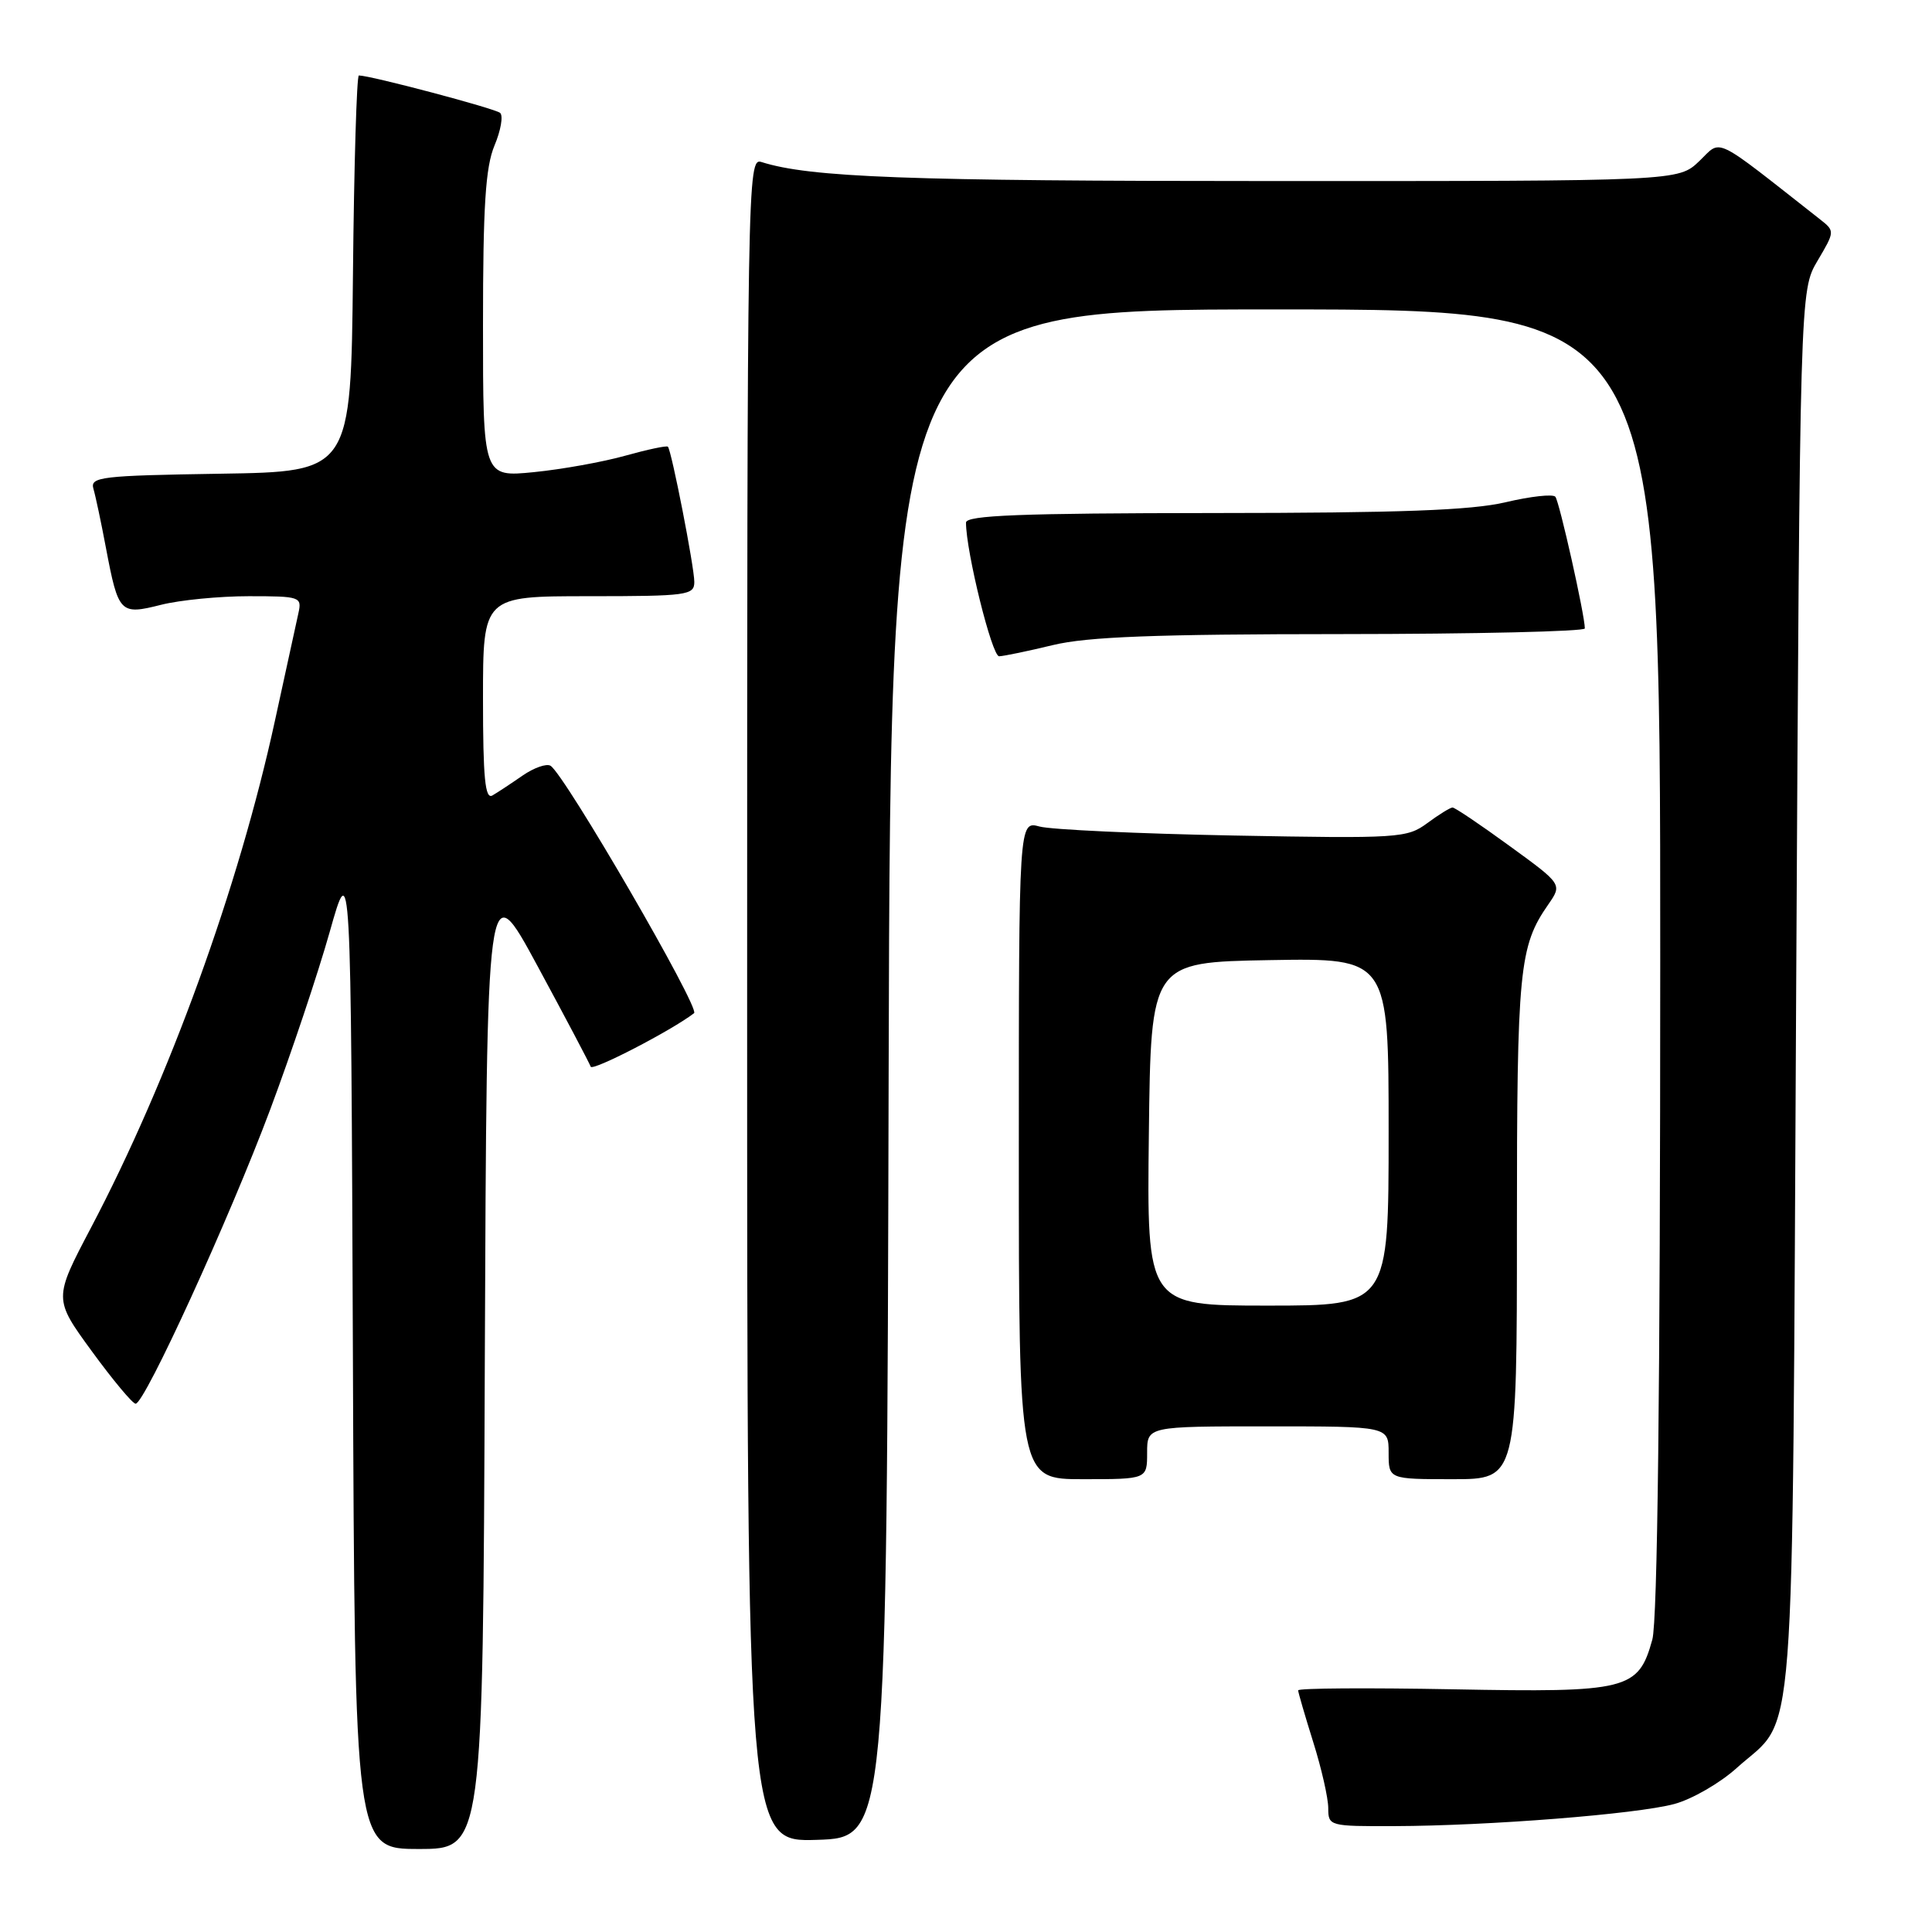 <?xml version="1.0" encoding="UTF-8" standalone="no"?>
<!DOCTYPE svg PUBLIC "-//W3C//DTD SVG 1.1//EN" "http://www.w3.org/Graphics/SVG/1.1/DTD/svg11.dtd" >
<svg xmlns="http://www.w3.org/2000/svg" xmlns:xlink="http://www.w3.org/1999/xlink" version="1.1" viewBox="0 0 256 256">
 <g >
 <path fill="currentColor"
d=" M 64.24 180.28 C 64.50 115.56 64.50 115.56 71.24 128.03 C 74.95 134.89 78.11 140.88 78.27 141.34 C 78.49 141.98 89.00 136.54 91.97 134.25 C 92.80 133.61 74.83 102.63 72.95 101.47 C 72.42 101.14 70.75 101.73 69.24 102.77 C 67.73 103.82 65.94 105.00 65.25 105.40 C 64.28 105.96 64.00 103.13 64.00 92.56 C 64.00 79.00 64.00 79.00 78.00 79.00 C 91.07 79.00 92.00 78.87 92.00 77.11 C 92.00 75.13 88.99 59.73 88.50 59.19 C 88.34 59.02 85.80 59.56 82.86 60.38 C 79.91 61.21 74.46 62.19 70.75 62.56 C 64.00 63.23 64.00 63.23 64.00 43.08 C 64.00 27.30 64.33 22.15 65.52 19.29 C 66.36 17.29 66.70 15.34 66.27 14.96 C 65.62 14.38 49.09 10.00 47.55 10.00 C 47.27 10.00 46.91 21.81 46.77 36.25 C 46.50 62.50 46.50 62.50 29.19 62.77 C 13.34 63.02 11.92 63.19 12.38 64.77 C 12.66 65.72 13.41 69.25 14.04 72.61 C 15.69 81.29 15.91 81.51 21.34 80.14 C 23.84 79.51 29.07 79.00 32.96 79.00 C 39.78 79.00 40.02 79.08 39.54 81.25 C 39.26 82.49 37.87 88.90 36.43 95.50 C 31.64 117.55 22.38 143.07 12.05 162.69 C 7.10 172.10 7.10 172.10 12.17 179.05 C 14.96 182.87 17.57 186.00 17.97 186.00 C 19.17 186.00 30.40 161.46 35.81 147.00 C 38.59 139.57 42.13 129.00 43.68 123.51 C 46.50 113.51 46.50 113.51 46.76 179.26 C 47.01 245.00 47.01 245.00 55.50 245.00 C 63.99 245.00 63.99 245.00 64.24 180.28 Z  M 117.75 142.25 C 118.01 41.00 118.01 41.00 169.00 41.00 C 220.00 41.00 220.00 41.00 219.99 127.25 C 219.99 184.09 219.63 214.78 218.94 217.26 C 217.09 223.94 215.71 224.28 192.50 223.84 C 181.22 223.63 172.01 223.69 172.01 223.98 C 172.02 224.27 172.92 227.35 174.01 230.84 C 175.11 234.33 176.00 238.26 176.00 239.59 C 176.00 241.96 176.16 242.00 184.75 241.97 C 197.30 241.93 216.88 240.38 221.85 239.04 C 224.20 238.41 227.92 236.26 230.12 234.27 C 238.09 227.08 237.44 235.49 238.00 131.50 C 238.50 38.50 238.50 38.50 240.83 34.56 C 243.14 30.65 243.14 30.62 241.16 29.06 C 226.74 17.74 228.20 18.44 225.16 21.35 C 222.39 24.00 222.39 24.00 168.45 23.99 C 120.20 23.99 107.33 23.51 100.90 21.47 C 99.04 20.88 99.00 23.21 99.00 132.47 C 99.00 244.08 99.00 244.08 108.25 243.79 C 117.50 243.50 117.50 243.50 117.75 142.25 Z  M 152.00 192.50 C 152.00 189.00 152.00 189.00 168.00 189.00 C 184.00 189.00 184.00 189.00 184.00 192.50 C 184.00 196.00 184.00 196.00 192.50 196.00 C 201.00 196.00 201.00 196.00 201.00 162.65 C 201.00 128.38 201.29 125.40 205.16 119.84 C 207.01 117.17 207.01 117.17 200.02 112.09 C 196.18 109.29 192.78 107.00 192.47 107.00 C 192.17 107.00 190.66 107.93 189.12 109.07 C 186.44 111.05 185.37 111.12 163.41 110.71 C 150.81 110.47 139.26 109.93 137.75 109.52 C 135.00 108.77 135.00 108.77 135.00 152.38 C 135.00 196.00 135.00 196.00 143.50 196.00 C 152.00 196.00 152.00 196.00 152.00 192.50 Z  M 139.50 85.48 C 144.09 84.37 153.06 84.03 177.75 84.02 C 195.49 84.01 210.00 83.67 210.00 83.27 C 210.00 81.53 206.62 66.43 206.09 65.82 C 205.76 65.44 202.80 65.77 199.50 66.55 C 194.97 67.62 185.50 67.97 160.75 67.98 C 135.23 68.00 128.00 68.28 128.00 69.25 C 128.00 73.08 131.44 86.99 132.39 86.96 C 133.00 86.94 136.20 86.28 139.50 85.48 Z  M 152.23 150.25 C 152.50 127.50 152.50 127.50 168.25 127.22 C 184.00 126.95 184.00 126.95 184.00 149.97 C 184.00 173.00 184.00 173.00 167.98 173.00 C 151.96 173.00 151.96 173.00 152.23 150.25 Z "/>
</g>
</svg>